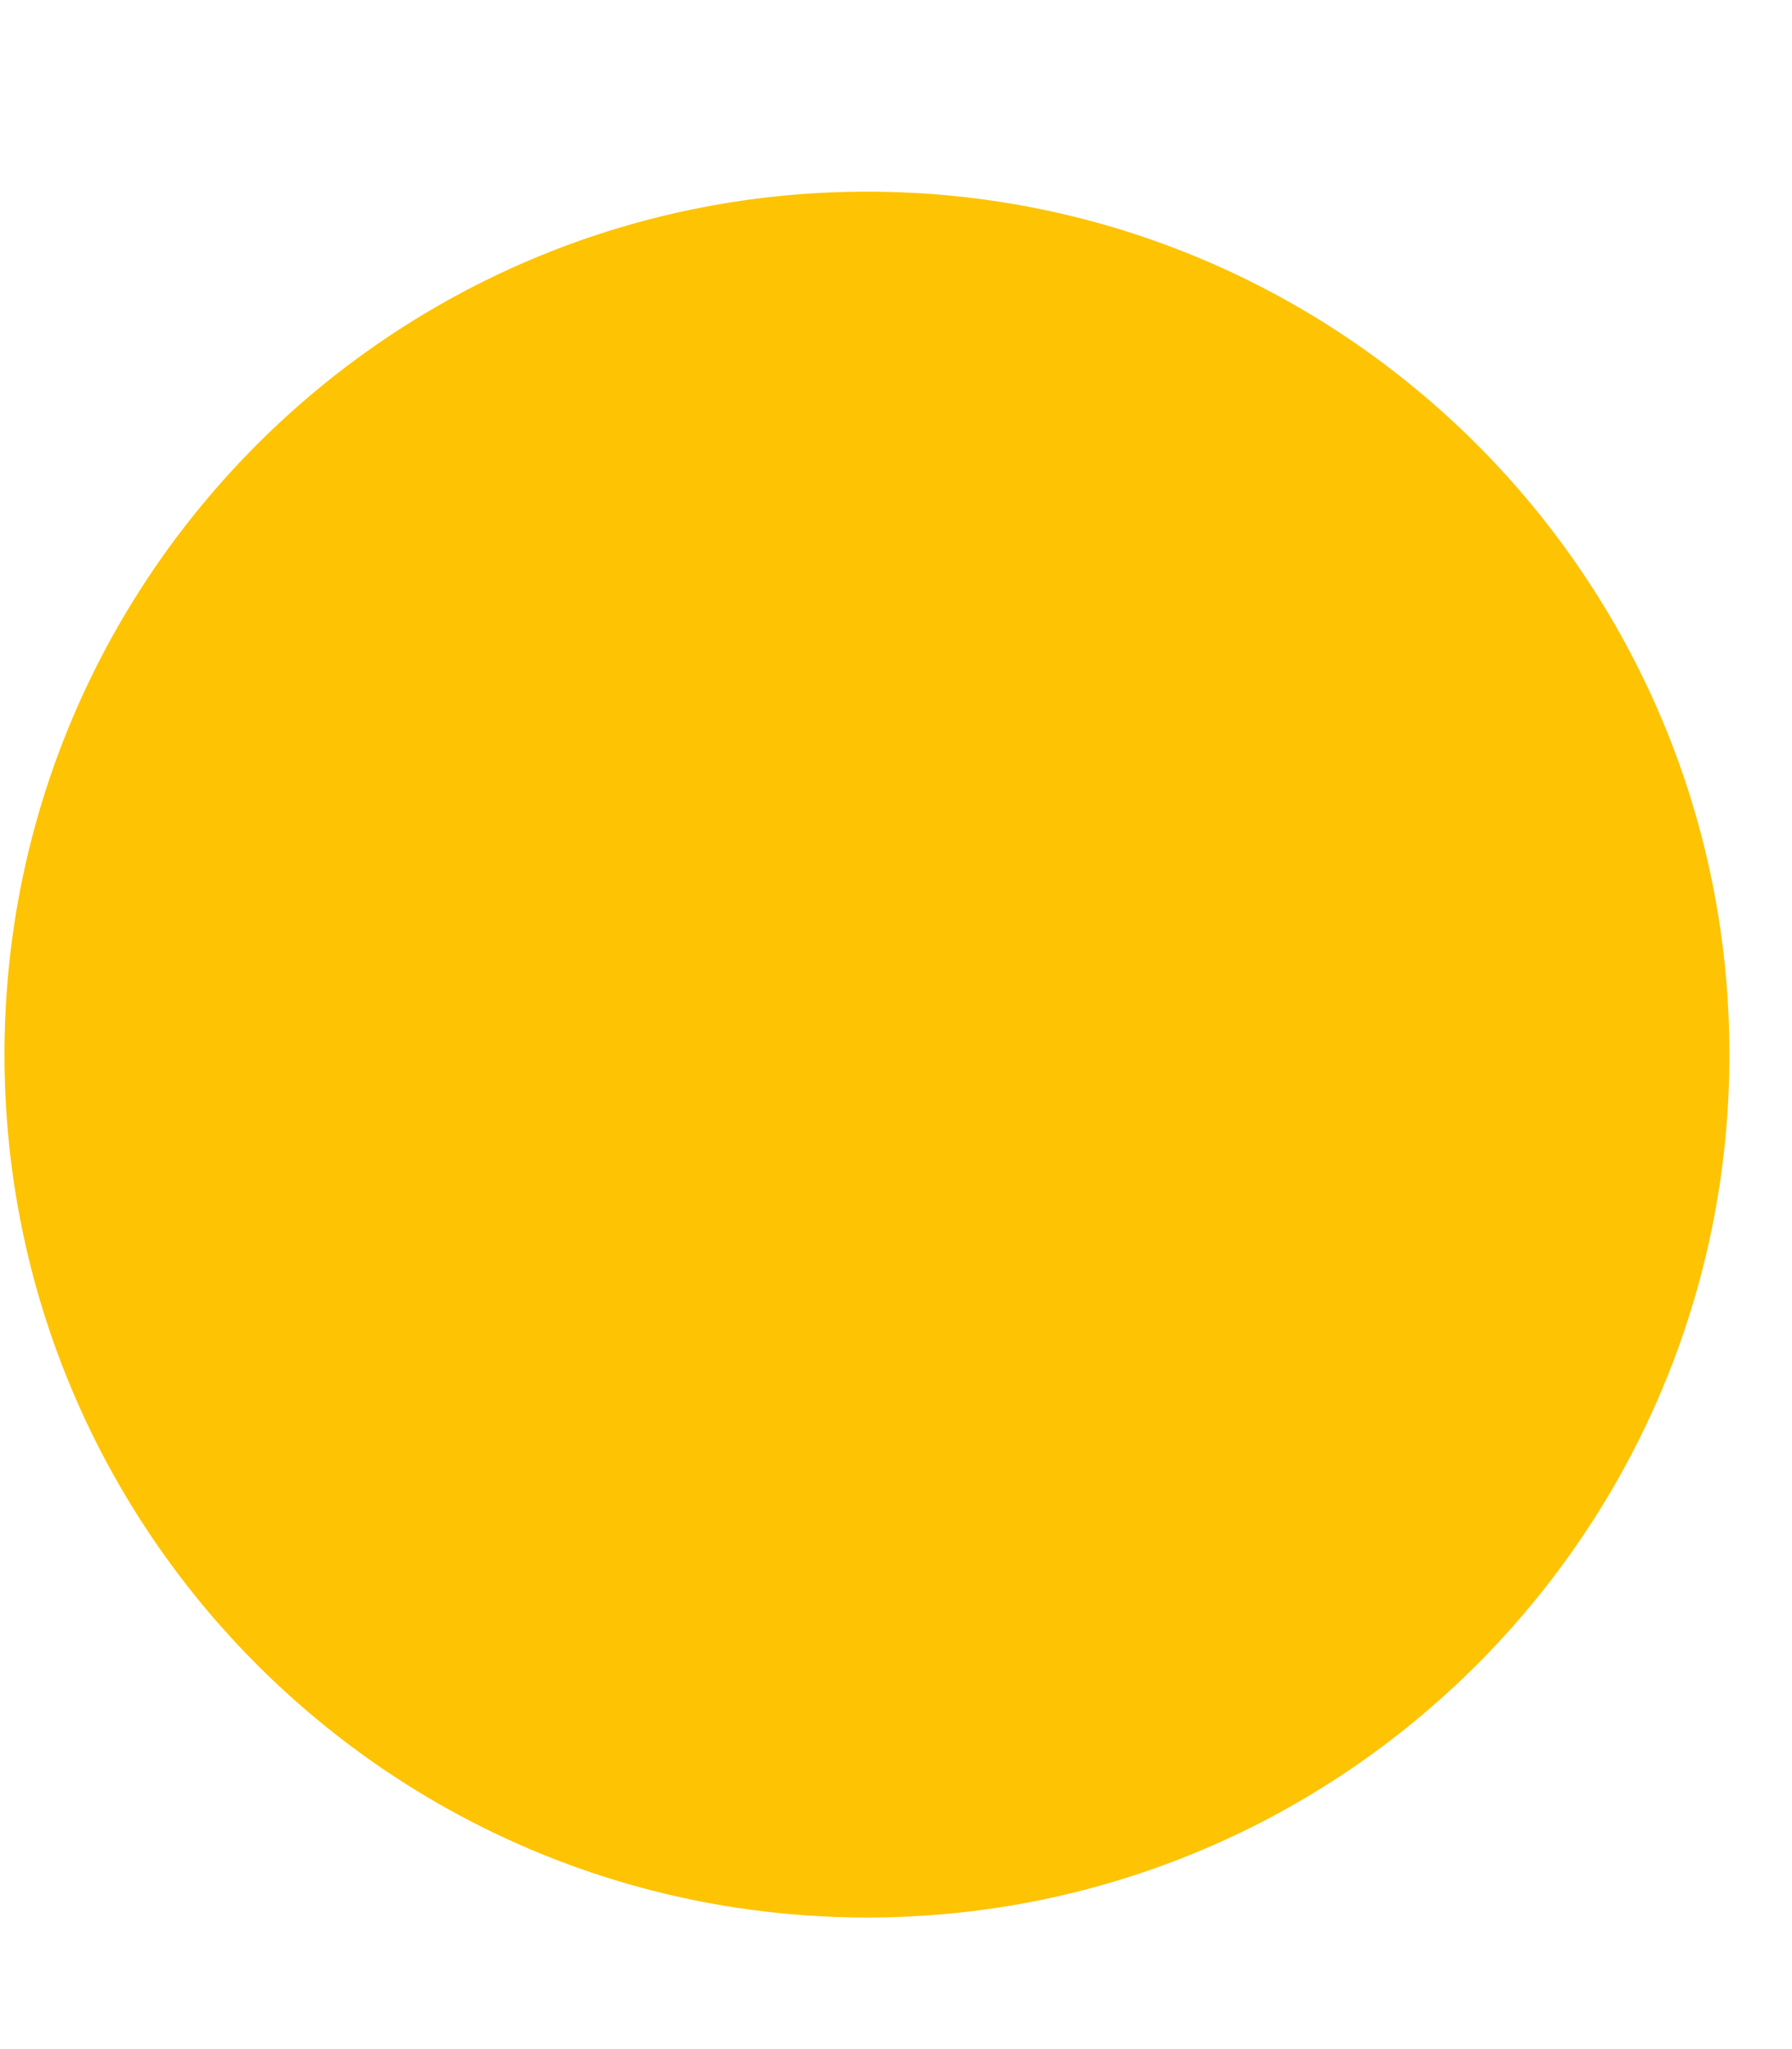 <!-- Generated by IcoMoon.io -->
<svg version="1.1" xmlns="http://www.w3.org/2000/svg" width="28" height="32" viewBox="0 0 28 32">
<title>Ellipse13m</title>
<path fill="#fec302" d="M27.022 16.469c0 7.442-6.033 13.476-13.476 13.476s-13.476-6.033-13.476-13.476c0-7.442 6.033-13.476 13.476-13.476s13.476 6.033 13.476 13.476z"></path>
</svg>
